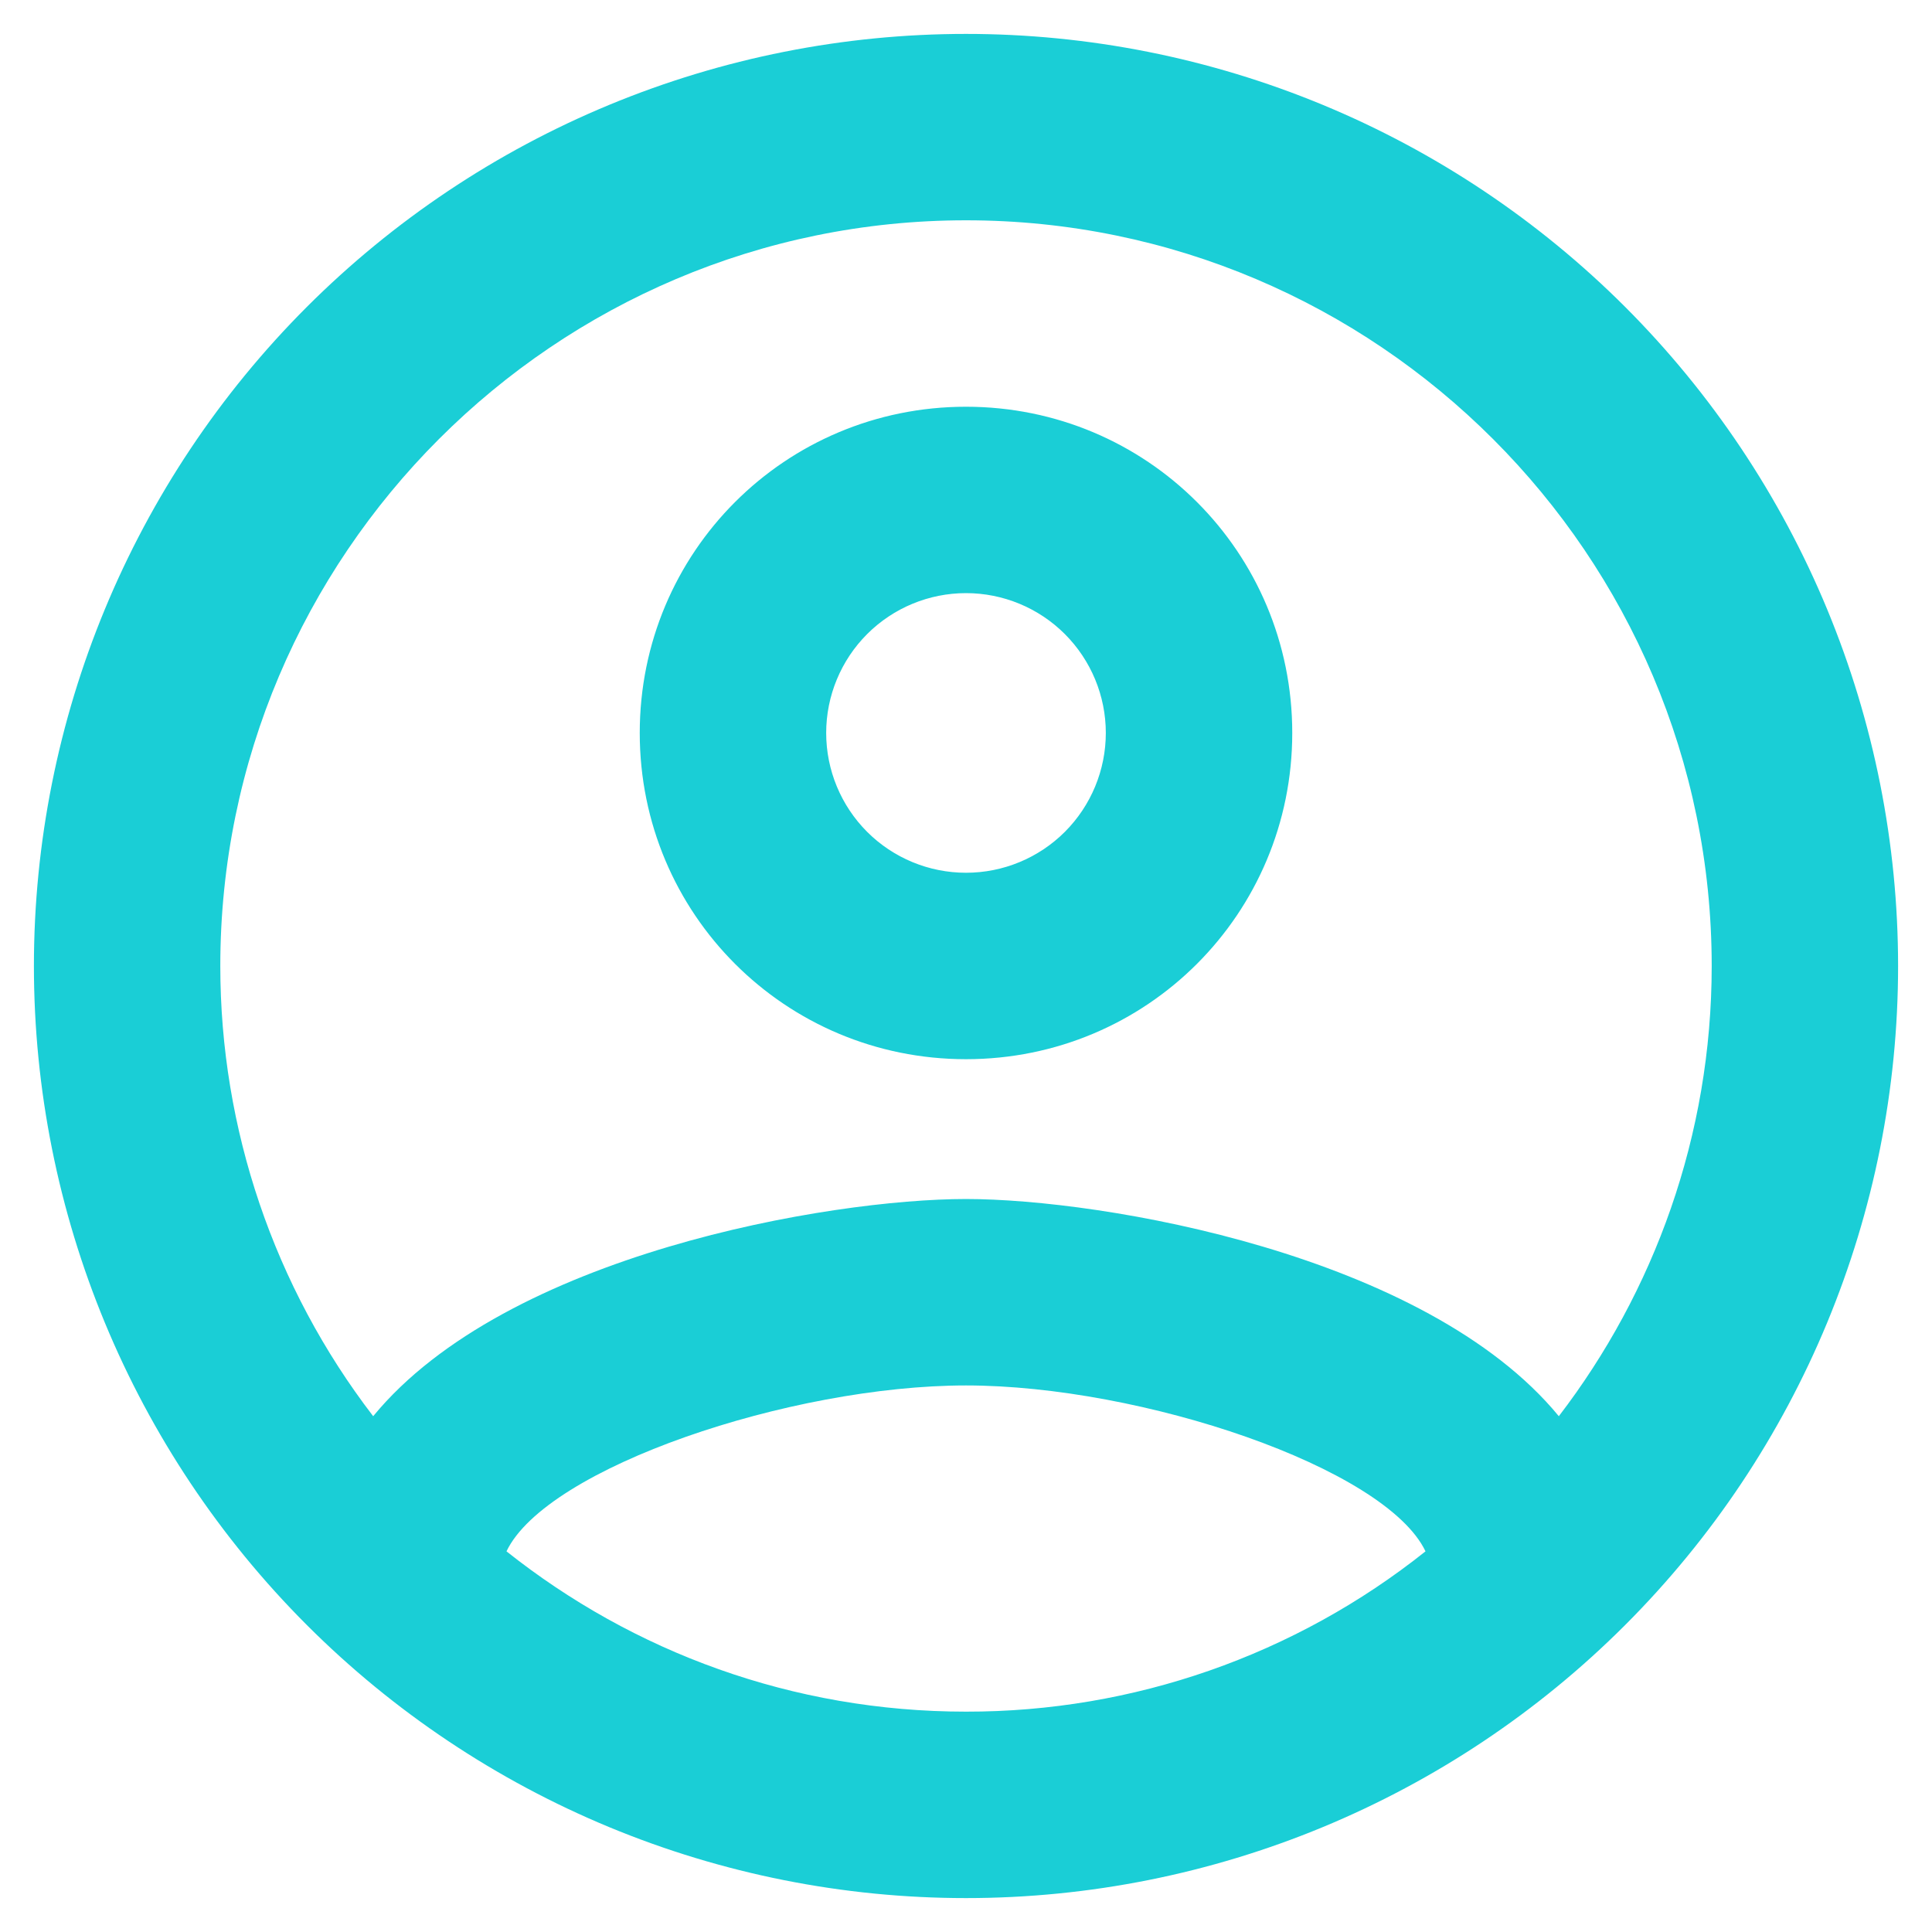 <svg width="38" height="38" viewBox="0 0 38 38" fill="none" xmlns="http://www.w3.org/2000/svg">
<path d="M19 0.667C16.592 0.667 14.208 1.141 11.984 2.062C9.76 2.983 7.739 4.334 6.036 6.036C2.598 9.474 0.667 14.137 0.667 19C0.667 23.862 2.598 28.525 6.036 31.963C7.739 33.666 9.76 35.016 11.984 35.938C14.208 36.859 16.592 37.333 19 37.333C23.862 37.333 28.526 35.402 31.964 31.963C35.402 28.525 37.333 23.862 37.333 19C37.333 16.592 36.859 14.208 35.938 11.984C35.017 9.76 33.666 7.739 31.964 6.036C30.261 4.334 28.24 2.983 26.016 2.062C23.792 1.141 21.408 0.667 19 0.667ZM9.962 30.513C10.75 28.863 15.553 27.25 19 27.25C22.447 27.25 27.25 28.863 28.038 30.513C25.471 32.559 22.283 33.671 19 33.666C15.59 33.666 12.455 32.493 9.962 30.513ZM30.66 27.855C28.038 24.665 21.677 23.583 19 23.583C16.323 23.583 9.962 24.665 7.34 27.855C5.39 25.315 4.333 22.202 4.333 19C4.333 10.915 10.915 4.333 19 4.333C27.085 4.333 33.667 10.915 33.667 19C33.667 22.337 32.53 25.416 30.66 27.855ZM19 8C15.443 8 12.583 10.86 12.583 14.416C12.583 17.973 15.443 20.833 19 20.833C22.557 20.833 25.417 17.973 25.417 14.416C25.417 10.86 22.557 8 19 8ZM19 17.166C18.271 17.166 17.571 16.877 17.055 16.361C16.54 15.845 16.25 15.146 16.25 14.416C16.25 13.687 16.54 12.988 17.055 12.472C17.571 11.956 18.271 11.666 19 11.666C19.729 11.666 20.429 11.956 20.945 12.472C21.46 12.988 21.75 13.687 21.75 14.416C21.75 15.146 21.46 15.845 20.945 16.361C20.429 16.877 19.729 17.166 19 17.166Z" fill="#1ACED6"/>
</svg>
